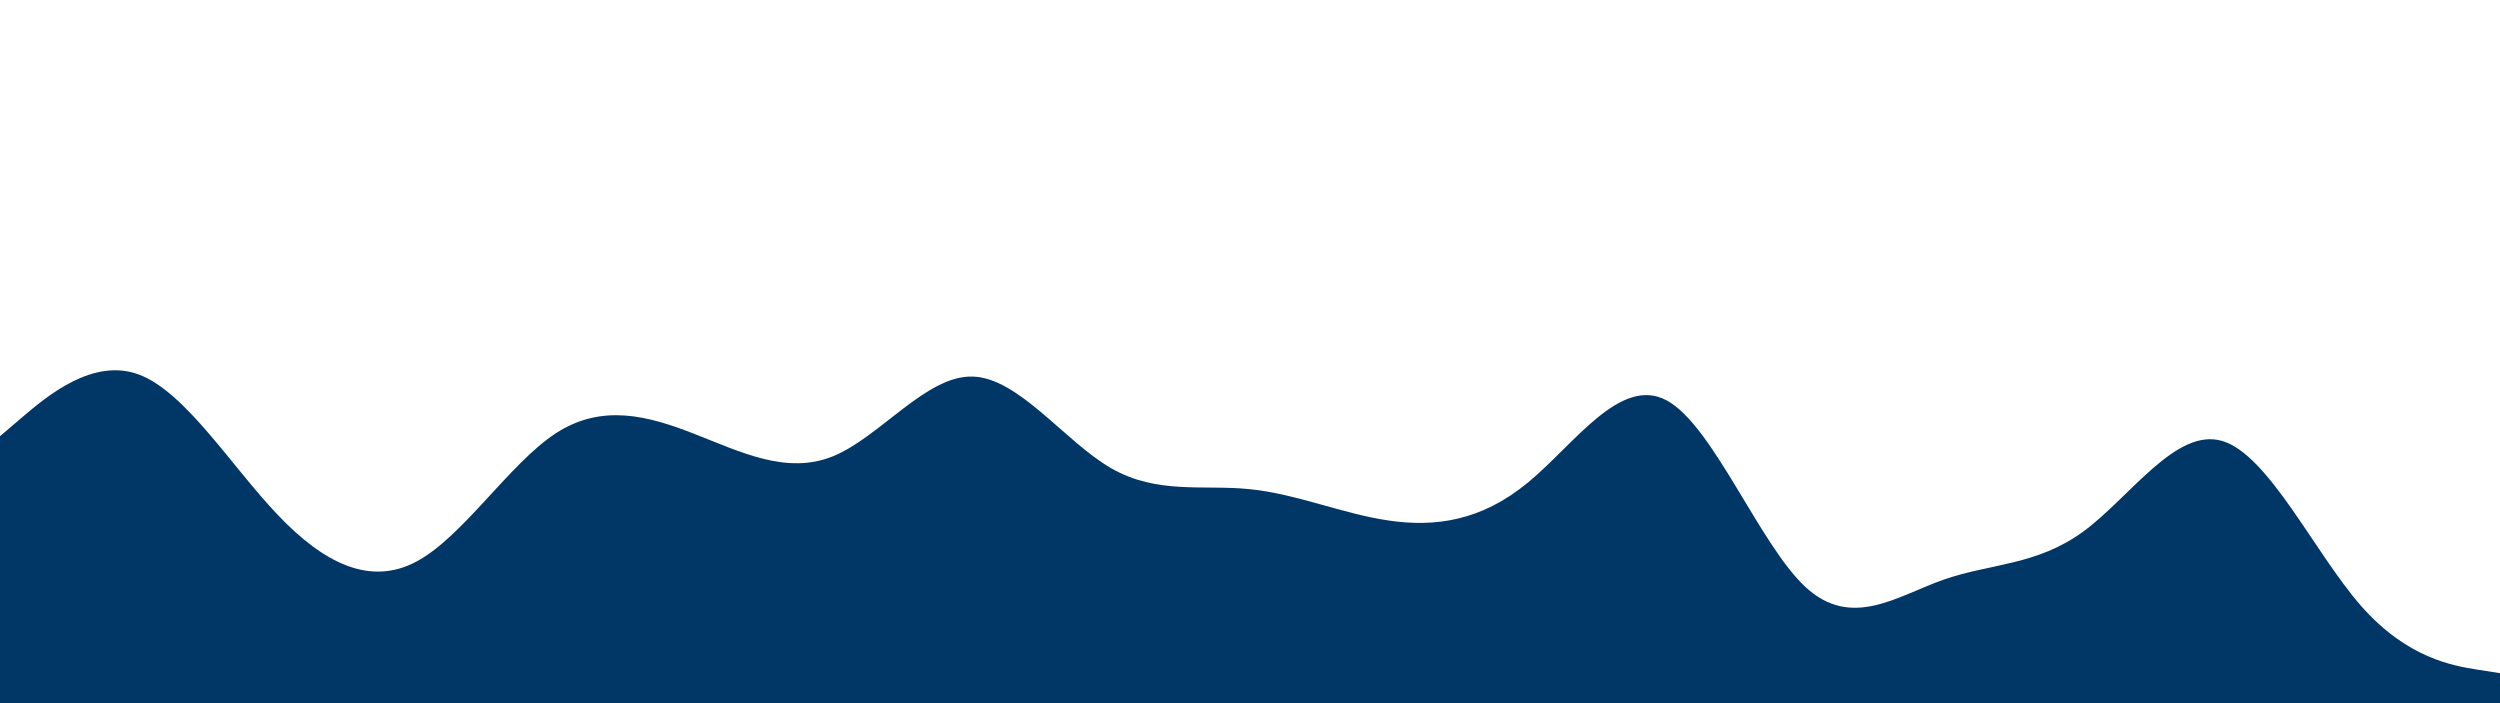 <svg id="visual" viewBox="0 0 1920 540" width="1920" height="540" xmlns="http://www.w3.org/2000/svg" xmlns:xlink="http://www.w3.org/1999/xlink" version="1.1"><path d="M0 335L17.8 319.8C35.7 304.7 71.3 274.3 106.8 287.7C142.3 301 177.7 358 213.2 395.3C248.7 432.7 284.3 450.3 320 431.2C355.7 412 391.3 356 426.8 332.8C462.3 309.7 497.7 319.3 533.2 333.2C568.7 347 604.3 365 640 350.3C675.7 335.7 711.3 288.3 746.8 289.2C782.3 290 817.7 339 853.2 359.5C888.7 380 924.3 372 960 375.7C995.7 379.3 1031.3 394.7 1066.8 399.8C1102.3 405 1137.7 400 1173.2 370.8C1208.7 341.7 1244.3 288.3 1280 307.5C1315.7 326.7 1351.3 418.3 1386.8 451C1422.3 483.7 1457.7 457.3 1493.2 445C1528.7 432.7 1564.3 434.3 1600 408.2C1635.7 382 1671.3 328 1706.8 338.7C1742.3 349.3 1777.7 424.7 1813.2 465.2C1848.7 505.7 1884.3 511.3 1902.2 514.2L1920 517L1920 541L1902.2 541C1884.3 541 1848.7 541 1813.2 541C1777.7 541 1742.3 541 1706.8 541C1671.3 541 1635.7 541 1600 541C1564.3 541 1528.7 541 1493.2 541C1457.7 541 1422.3 541 1386.8 541C1351.3 541 1315.7 541 1280 541C1244.3 541 1208.7 541 1173.2 541C1137.7 541 1102.3 541 1066.8 541C1031.3 541 995.7 541 960 541C924.3 541 888.7 541 853.2 541C817.7 541 782.3 541 746.8 541C711.3 541 675.7 541 640 541C604.3 541 568.7 541 533.2 541C497.7 541 462.3 541 426.8 541C391.3 541 355.7 541 320 541C284.3 541 248.7 541 213.2 541C177.7 541 142.3 541 106.8 541C71.3 541 35.7 541 17.8 541L0 541Z" fill="#013766" stroke-linecap="round" stroke-linejoin="miter"></path></svg>